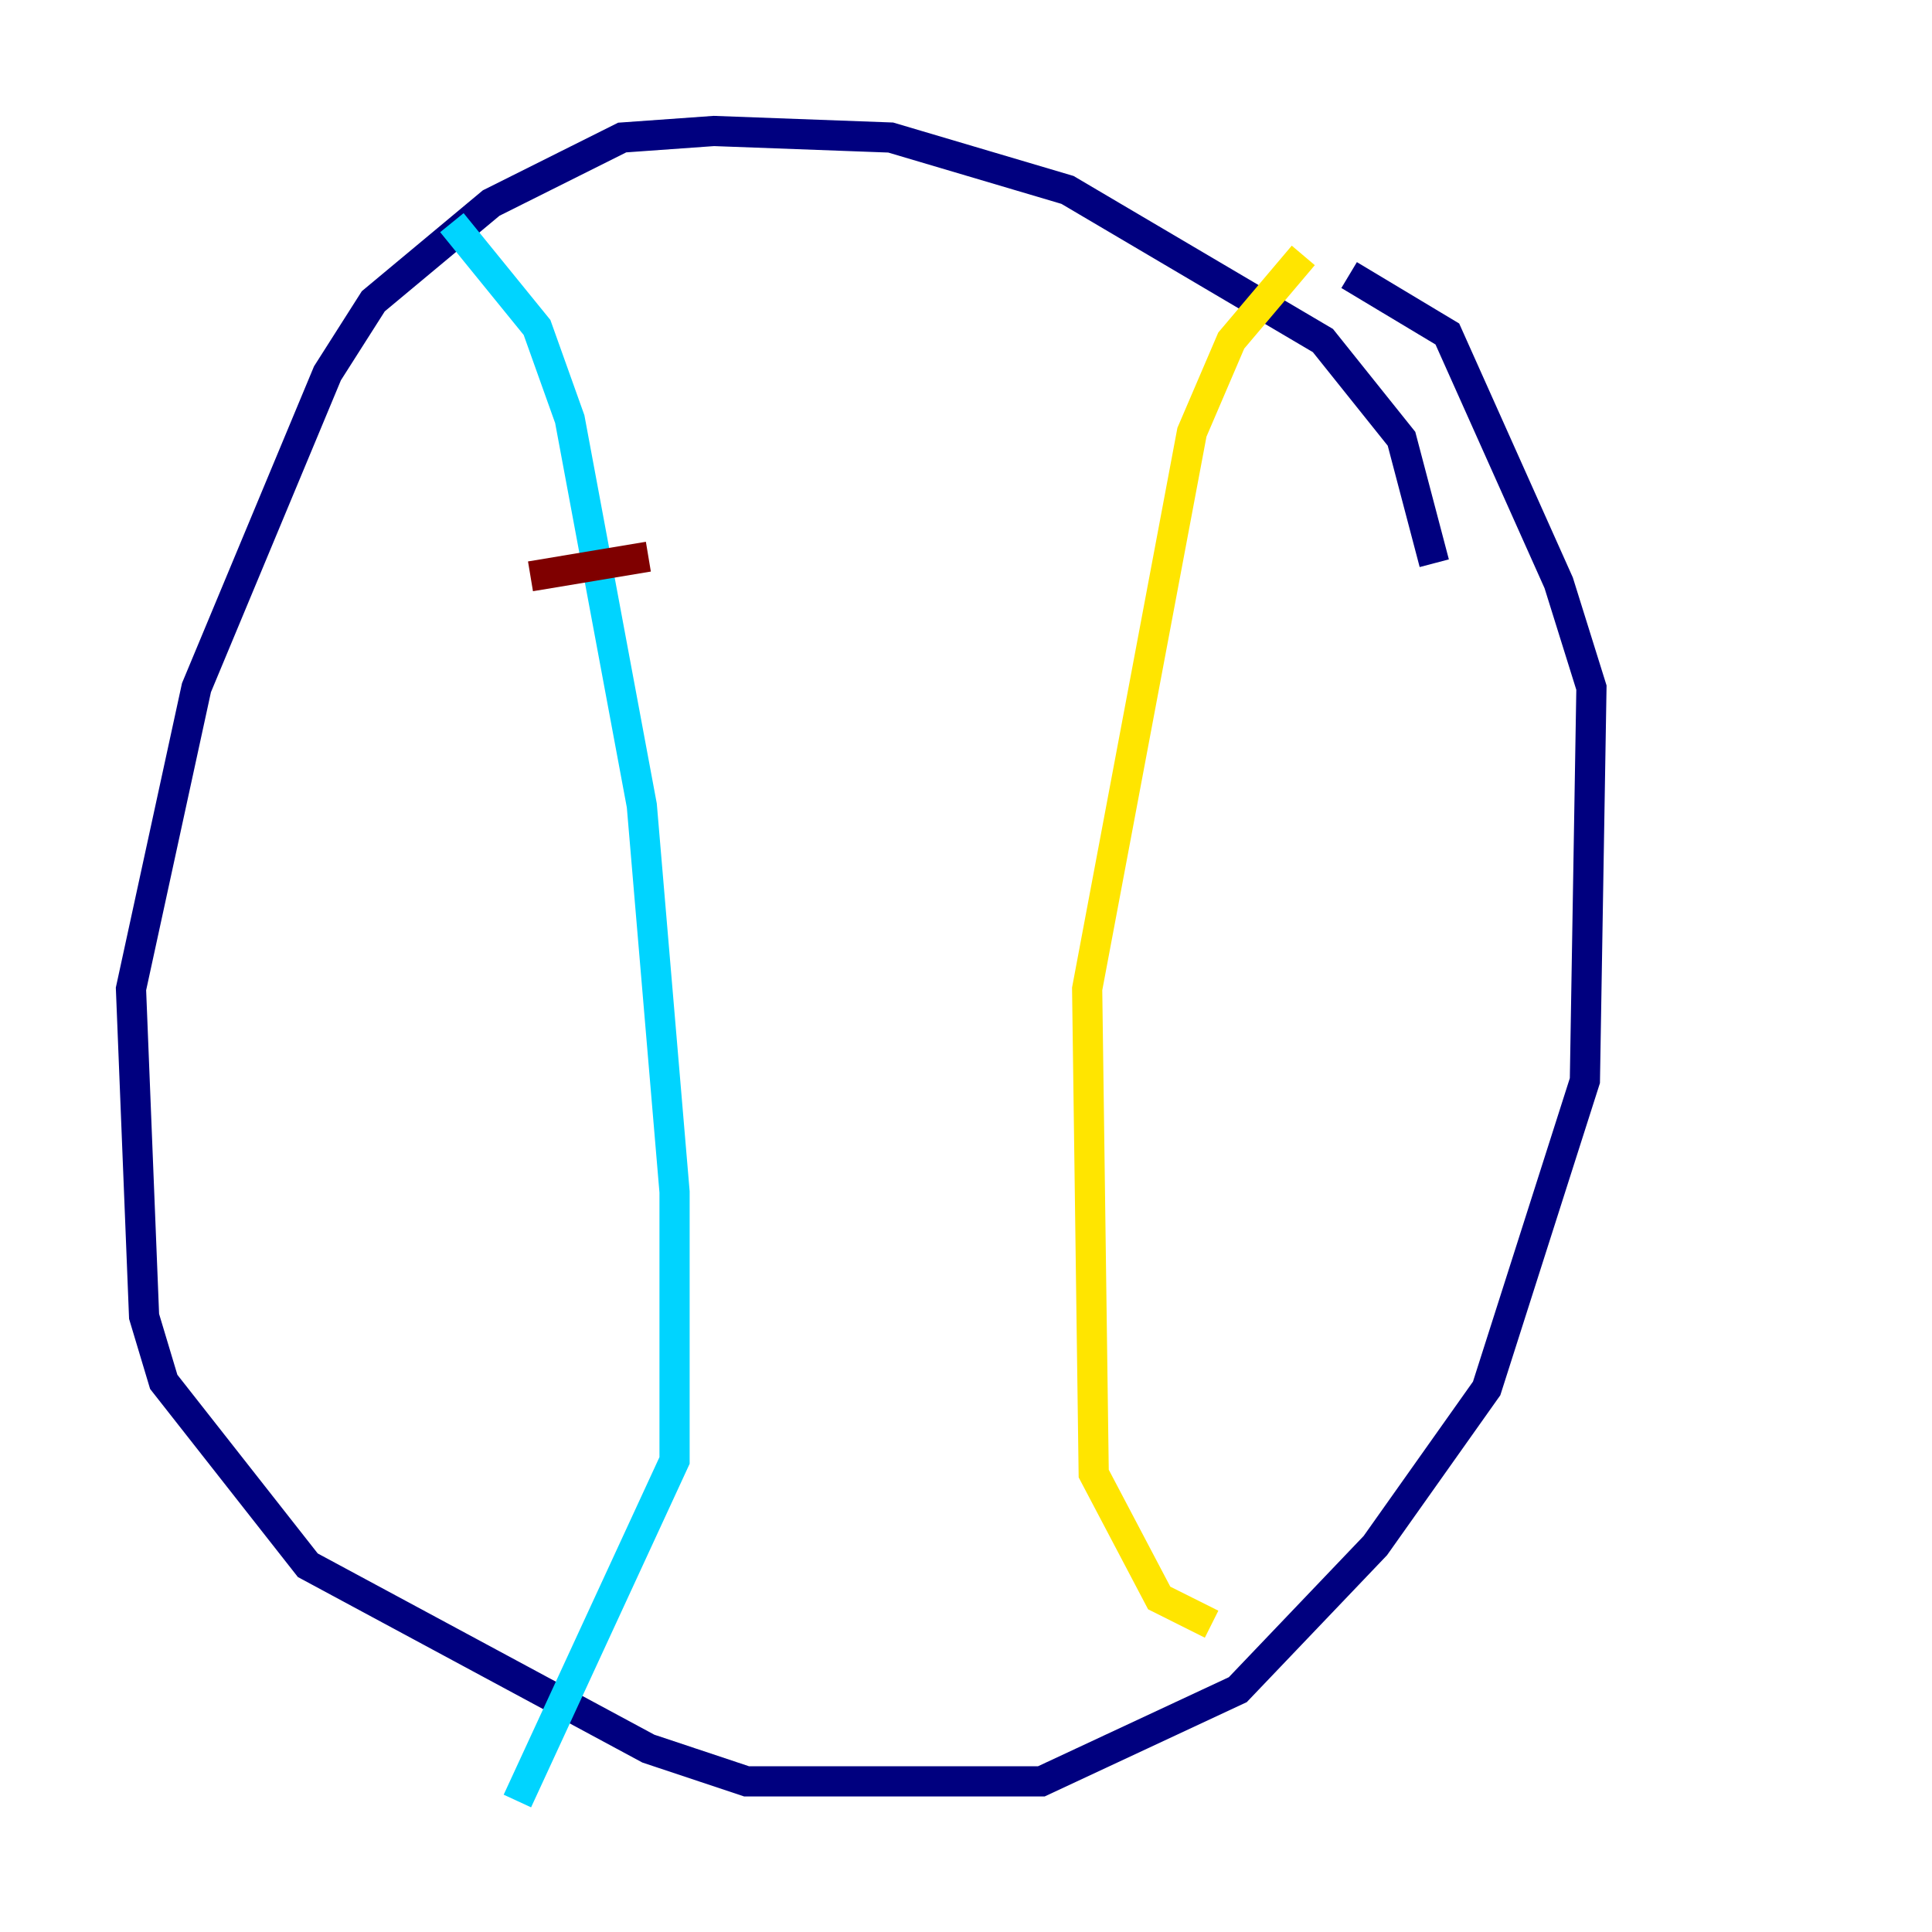 <?xml version="1.0" encoding="utf-8" ?>
<svg baseProfile="tiny" height="128" version="1.2" viewBox="0,0,128,128" width="128" xmlns="http://www.w3.org/2000/svg" xmlns:ev="http://www.w3.org/2001/xml-events" xmlns:xlink="http://www.w3.org/1999/xlink"><defs /><polyline fill="none" points="95.024,37.315 92.854,29.071 87.647,22.563 70.725,12.583 59.01,9.112 47.295,8.678 41.22,9.112 32.542,13.451 24.732,19.959 21.695,24.732 13.017,45.559 8.678,65.519 9.546,87.214 10.848,91.552 20.393,103.702 42.956,115.851 49.464,118.02 68.99,118.02 82.007,111.946 91.119,102.4 98.495,91.986 105.003,71.593 105.437,45.559 103.268,38.617 95.891,22.129 89.383,18.224" stroke="#00007f" stroke-width="2" /><polyline fill="none" points="29.939,14.752 35.58,21.695 37.749,27.77 42.522,53.37 44.691,78.969 44.691,96.759 34.278,119.322" stroke="#00d4ff" stroke-width="2" /><polyline fill="none" points="86.346,16.922 81.573,22.563 78.969,28.637 72.027,65.519 72.461,97.627 76.8,105.871 80.271,107.607" stroke="#ffe500" stroke-width="2" /><polyline fill="none" points="42.956,36.881 35.146,38.183" stroke="#7f0000" stroke-width="2" /></svg>